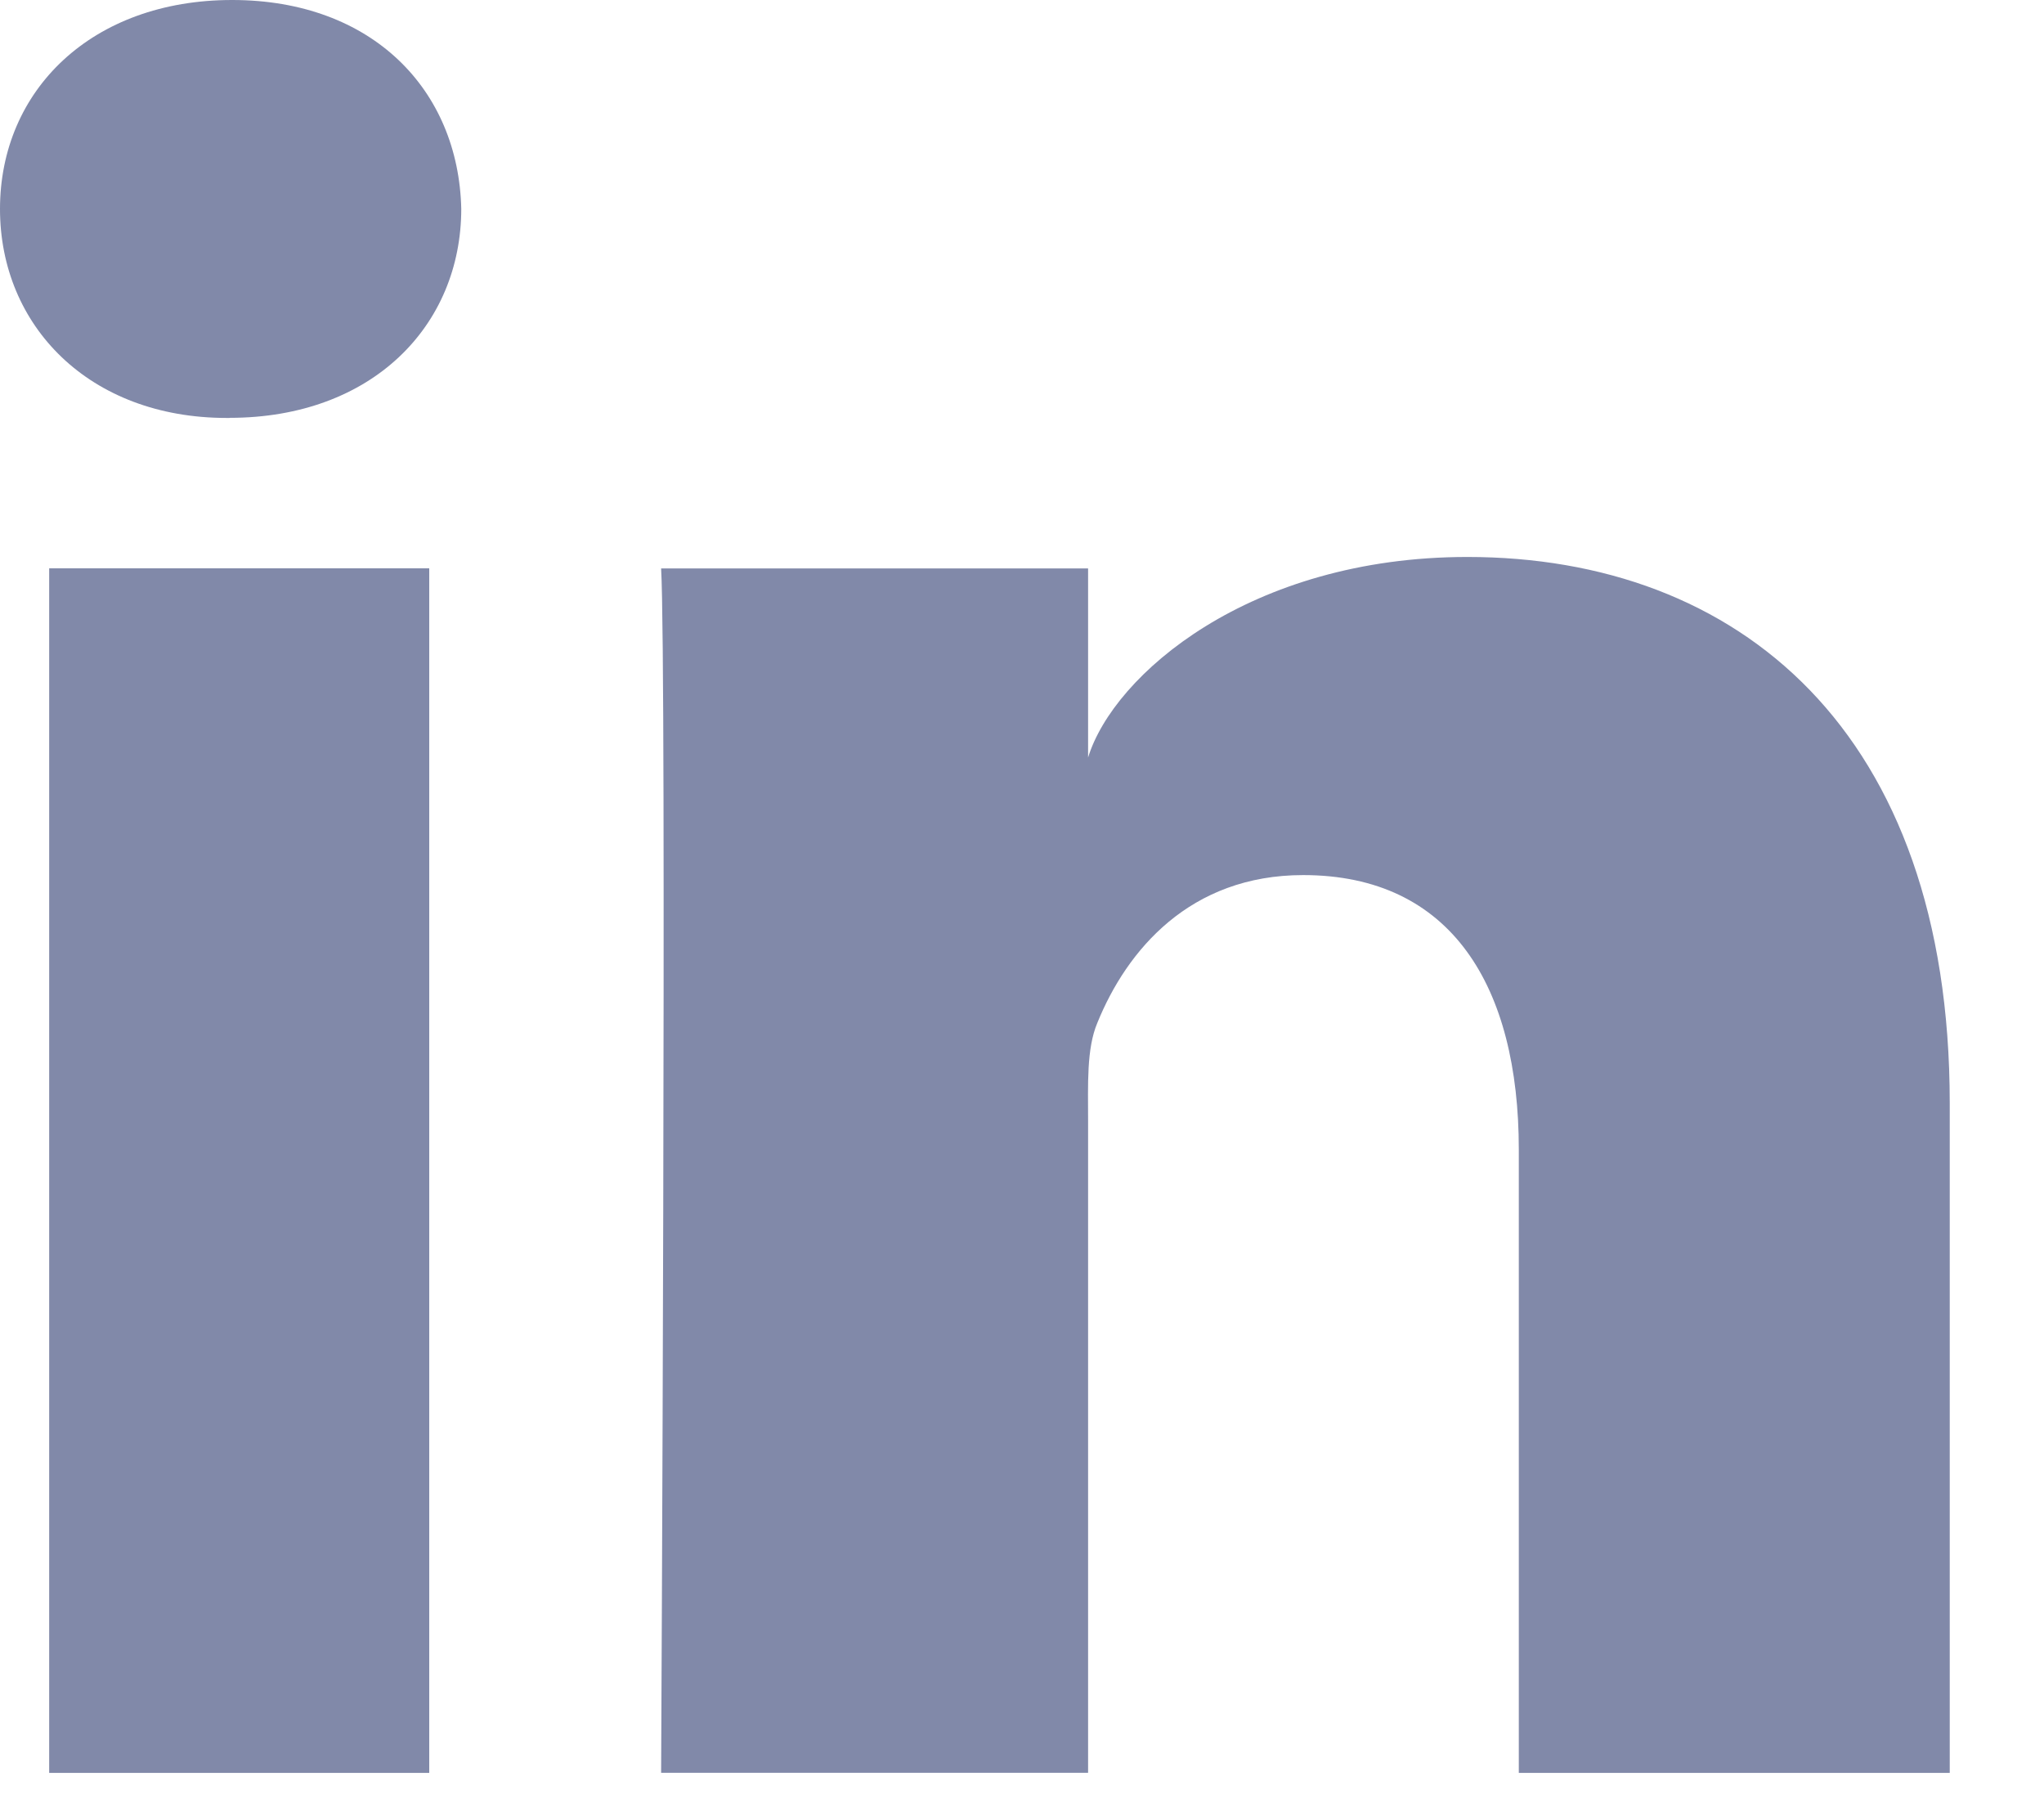<svg width="18" height="16" viewBox="0 0 18 16" xmlns="http://www.w3.org/2000/svg"><title>LinkedIn</title><path d="M17.17 15.61h-3.795v-5.488c0-1.436-.593-2.417-1.899-2.417-.998 0-1.553.662-1.812 1.3-.097.228-.082.547-.082.866v5.738h-3.76s.05-9.72 0-10.604h3.76V6.67c.223-.728 1.424-1.766 3.34-1.766 2.38 0 4.248 1.525 4.248 4.81v5.895zM2.021 3.68h-.024C.785 3.68 0 2.868 0 1.84 0 .794.809 0 2.044 0 3.28 0 4.038.792 4.062 1.838c0 1.028-.783 1.841-2.04 1.841zM.433 5.004H3.78V15.61H.433V5.005z" fill="#8189A9" fill-rule="evenodd"/></svg>